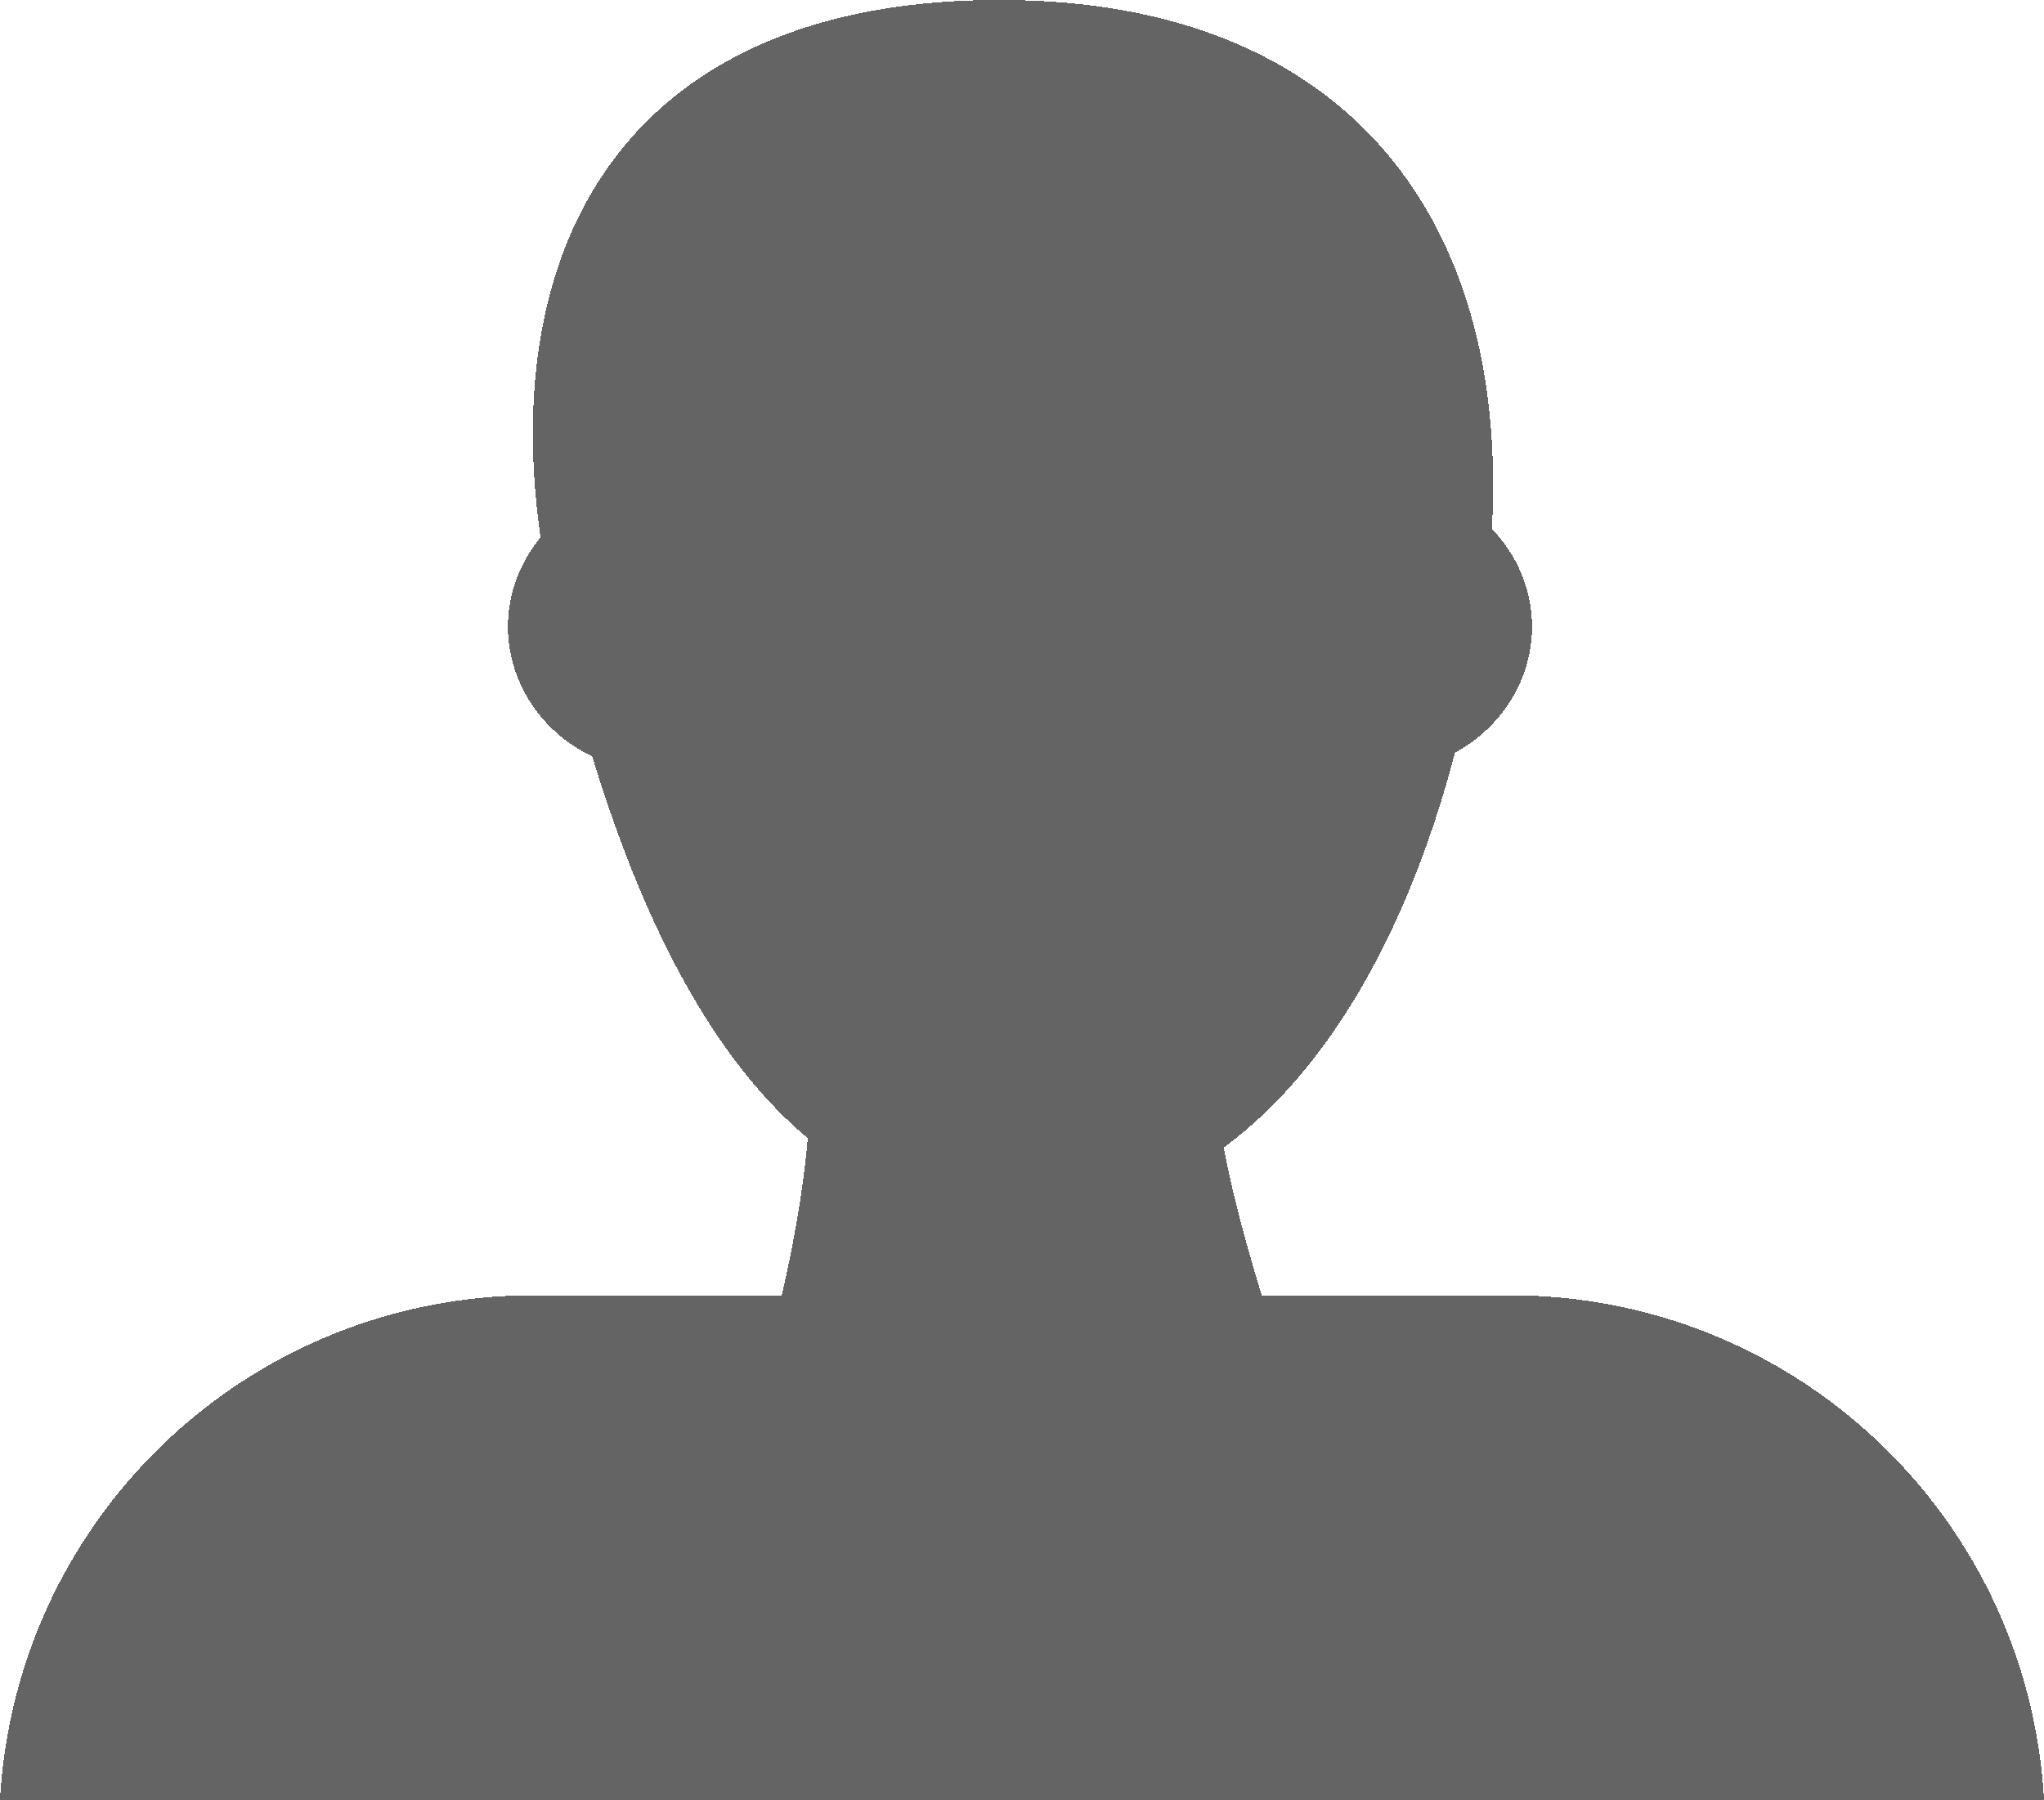 <?xml version="1.0" encoding="UTF-8" standalone="no"?>
<!-- Created with Inkscape (http://www.inkscape.org/) -->

<svg
   xmlns:dc="http://purl.org/dc/elements/1.1/"
   xmlns:cc="http://creativecommons.org/ns#"
   xmlns:rdf="http://www.w3.org/1999/02/22-rdf-syntax-ns#"
   xmlns:svg="http://www.w3.org/2000/svg"
   xmlns="http://www.w3.org/2000/svg"
   xmlns:sodipodi="http://sodipodi.sourceforge.net/DTD/sodipodi-0.dtd"
   xmlns:inkscape="http://www.inkscape.org/namespaces/inkscape"
   width="128.026mm"
   height="112.742mm"
   viewBox="0 0 453.635 399.479"
   id="svg2"
   version="1.1"
   inkscape:version="0.91 r13725"
   sodipodi:docname="i_user_v1.svg"
   style="shape-rendering:crispEdges">
  <defs
     id="defs4">
    <inkscape:perspective
       sodipodi:type="inkscape:persp3d"
       inkscape:vp_x="149.6235 : 563.37243 : 1"
       inkscape:vp_y="396.24861 : 842.90416 : 0"
       inkscape:vp_z="814.52046 : 250.80483 : 1"
       inkscape:persp3d-origin="412.57246 : 259.24855 : 1"
       id="perspective3346" />
  </defs>
  <sodipodi:namedview
     id="base"
     pagecolor="#ffffff"
     bordercolor="#666666"
     borderopacity="1.0"
     inkscape:pageopacity="0.0"
     inkscape:pageshadow="2"
     inkscape:zoom="1"
     inkscape:cx="34.28442"
     inkscape:cy="211.43599"
     inkscape:document-units="px"
     inkscape:current-layer="layer1"
     showgrid="false"
     showguides="true"
     inkscape:guide-bbox="true"
     inkscape:window-width="960"
     inkscape:window-height="981"
     inkscape:window-x="15"
     inkscape:window-y="24"
     inkscape:window-maximized="0"
     showborder="false"
     fit-margin-top="0"
     fit-margin-left="0"
     fit-margin-right="0"
     fit-margin-bottom="0">
    <inkscape:grid
       type="xygrid"
       id="grid3340"
       originx="-160.666"
       originy="-334.616" />
  </sodipodi:namedview>
  <g
     inkscape:label="Layer 1"
     inkscape:groupmode="layer"
     id="layer1"
     transform="translate(-160.666,-318.267)">
    <path
       style="fill:#646464;fill-opacity:1;stroke-width:0.1;stroke-miterlimit:4;stroke-dasharray:none"
       d="M 222 0 C 142.918 -0.123 110.121 49.793 119.965 119.291 A 34.208 32.342 0 0 0 112.73 139.119 A 34.208 32.342 0 0 0 131.434 167.912 C 142.39 203.866 157.681 234.566 179.268 252.65 C 178.253 264.315 176.149 276.028 173.496 287.525 L 118.596 287.525 C 55.081 287.525 3.523 336.875 0 399.479 L 453.635 399.479 C 450.112 336.875 398.554 287.525 335.039 287.525 L 280.016 287.525 C 276.899 277.218 273.757 266.242 271.6 254.736 C 295.7 236.938 312.985 205.046 322.895 167.09 A 34.208 32.342 0 0 0 340.014 139.119 A 34.208 32.342 0 0 0 331.102 117.4 C 334.911 48.328 298.705 1.705 226.086 0.051 C 224.711 0.019 223.348 0.002 222 0 z "
       transform="translate(160.666,318.267)"
       id="path4213" />
  </g>
</svg>
